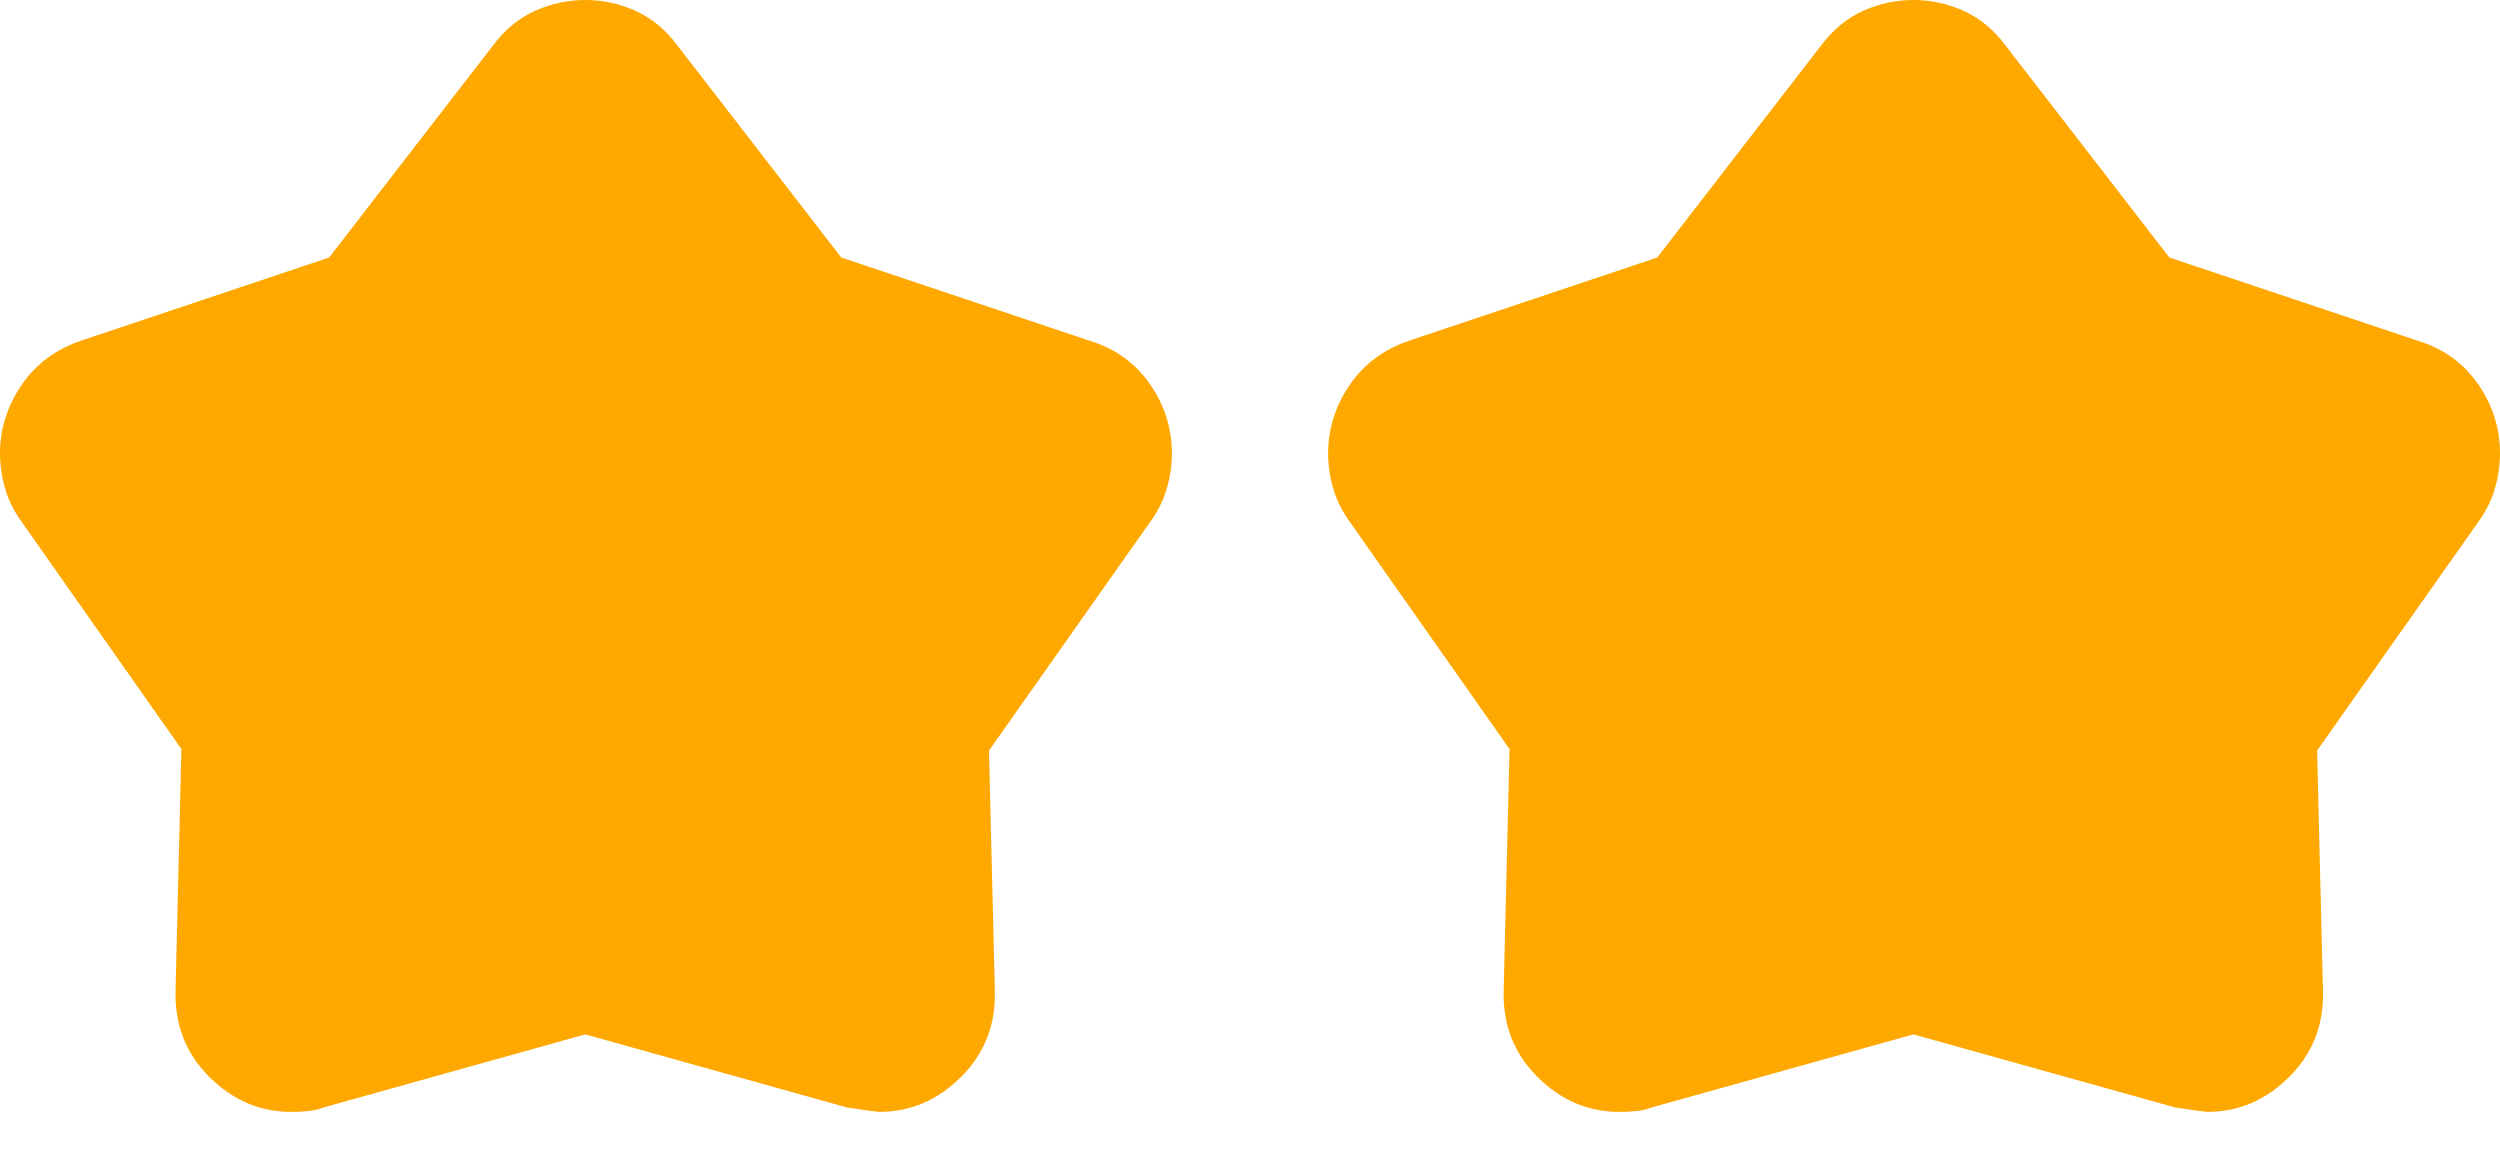 <svg width="32" height="15" viewBox="0 0 32 15" fill="none" xmlns="http://www.w3.org/2000/svg">
<path d="M21.213 3.296L23.311 0.581C23.461 0.381 23.639 0.234 23.845 0.14C24.051 0.047 24.266 0 24.491 0C24.715 0 24.931 0.047 25.137 0.14C25.343 0.234 25.521 0.381 25.67 0.581L27.768 3.296L30.951 4.363C31.276 4.463 31.532 4.647 31.719 4.916C31.906 5.184 32 5.481 32 5.805C32 5.955 31.978 6.105 31.934 6.255C31.891 6.404 31.819 6.548 31.719 6.685L29.659 9.607L29.734 12.678C29.747 13.115 29.603 13.483 29.303 13.783C29.004 14.082 28.654 14.232 28.255 14.232C28.23 14.232 28.092 14.213 27.843 14.176L24.491 13.24L21.139 14.176C21.076 14.201 21.008 14.217 20.933 14.223C20.858 14.229 20.789 14.232 20.727 14.232C20.327 14.232 19.977 14.082 19.678 13.783C19.378 13.483 19.235 13.115 19.247 12.678L19.322 9.588L17.281 6.685C17.181 6.548 17.109 6.404 17.066 6.255C17.022 6.105 17 5.955 17 5.805C17 5.493 17.09 5.203 17.271 4.934C17.453 4.666 17.705 4.476 18.03 4.363L21.213 3.296Z" fill="#FEA800"/>
<path d="M4.213 3.296L6.311 0.581C6.461 0.381 6.639 0.234 6.845 0.14C7.051 0.047 7.266 0 7.491 0C7.715 0 7.931 0.047 8.137 0.14C8.343 0.234 8.521 0.381 8.67 0.581L10.768 3.296L13.951 4.363C14.276 4.463 14.532 4.647 14.719 4.916C14.906 5.184 15 5.481 15 5.805C15 5.955 14.978 6.105 14.934 6.255C14.891 6.404 14.819 6.548 14.719 6.685L12.659 9.607L12.734 12.678C12.747 13.115 12.603 13.483 12.303 13.783C12.004 14.082 11.654 14.232 11.255 14.232C11.23 14.232 11.092 14.213 10.843 14.176L7.491 13.24L4.139 14.176C4.076 14.201 4.007 14.217 3.933 14.223C3.858 14.229 3.789 14.232 3.727 14.232C3.327 14.232 2.978 14.082 2.678 13.783C2.378 13.483 2.235 13.115 2.247 12.678L2.322 9.588L0.281 6.685C0.181 6.548 0.109 6.404 0.066 6.255C0.022 6.105 0 5.955 0 5.805C0 5.493 0.091 5.203 0.272 4.934C0.453 4.666 0.705 4.476 1.03 4.363L4.213 3.296Z" fill="#FEA800"/>
</svg>
